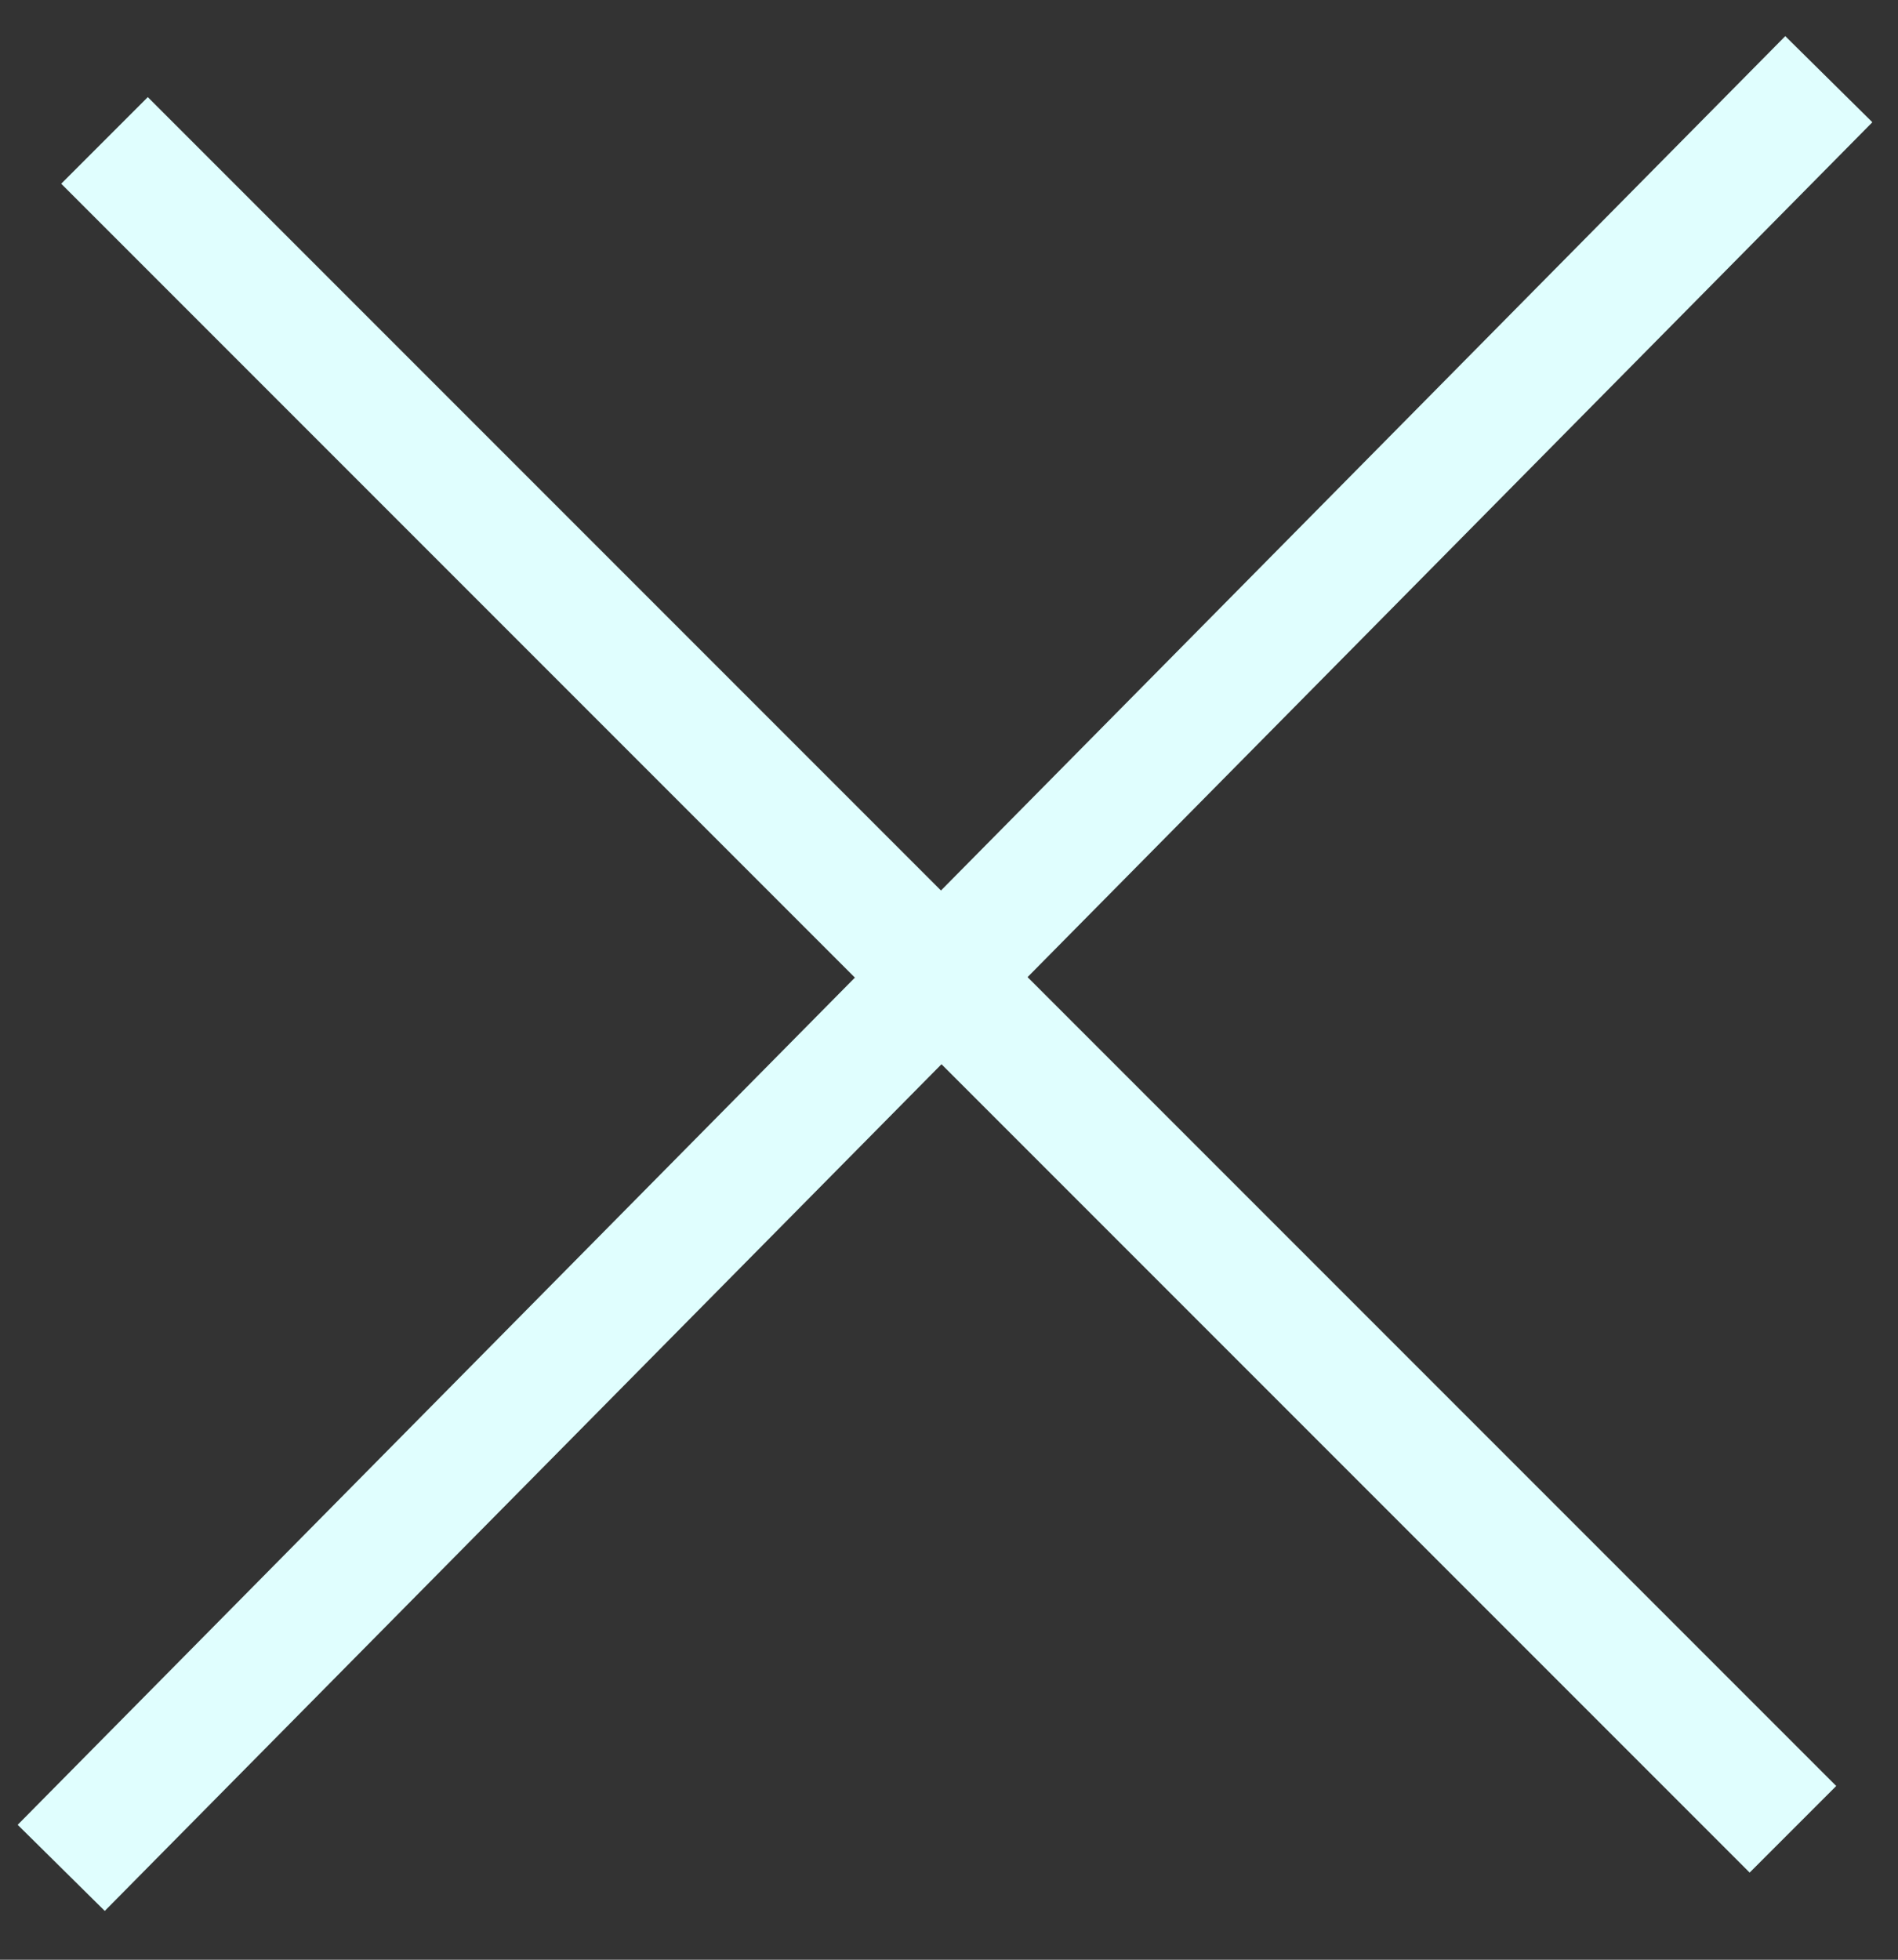 <svg width="31" height="32" viewBox="0 0 31 32" fill="none" xmlns="http://www.w3.org/2000/svg">
<rect x="0" y="0" width="31" height="32" fill="#333333" stroke="none"/>
<path d="M1 30.5L29.87 1.293" stroke="#E0FEFE" stroke-width="2"/>
<line x1="1.707" y1="2.293" x2="29.284" y2="29.87" stroke="#E0FEFE" stroke-width="2"/>
</svg>
